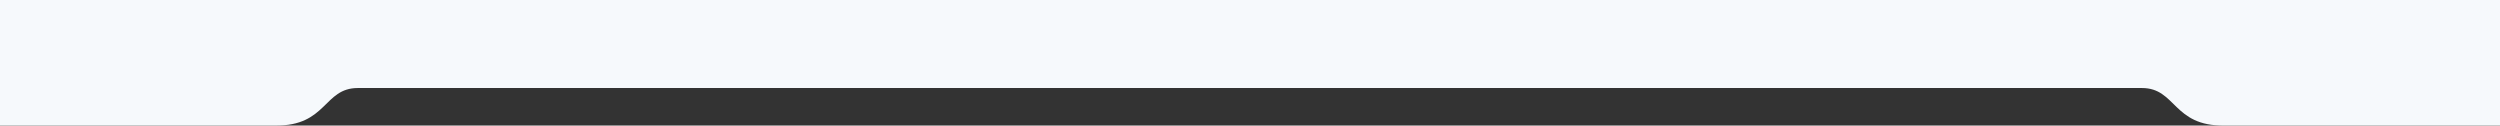 <?xml version="1.0" encoding="utf-8"?>
<!-- Generator: Adobe Illustrator 22.0.1, SVG Export Plug-In . SVG Version: 6.00 Build 0)  -->
<svg version="1.1" id="Layer_1" xmlns="http://www.w3.org/2000/svg" xmlns:xlink="http://www.w3.org/1999/xlink" x="0px" y="0px"
	 viewBox="0 0 1826.3 91.7" style="enable-background:new 0 0 1826.3 91.7;" xml:space="preserve">
<rect x="0" y="0" width="1826.3" height="91.7" fill="#333333" stroke="none"/>
<style type="text/css">
	.st0{fill-rule:evenodd;clip-rule:evenodd;fill:#f6f9fc;}
</style>
<g>
	<path class="st0" d="M1826.3,0v91.7H1625c-37.8,0.6-35.2-27.4-60.3-27.4c-434.4,0-868.8,0-1303.3,0c-25.1,0-22.5,27.9-60.3,27.4H0
		V0C608.8,0,1217.5,0,1826.3,0L1826.3,0z"/>
</g>
</svg>
